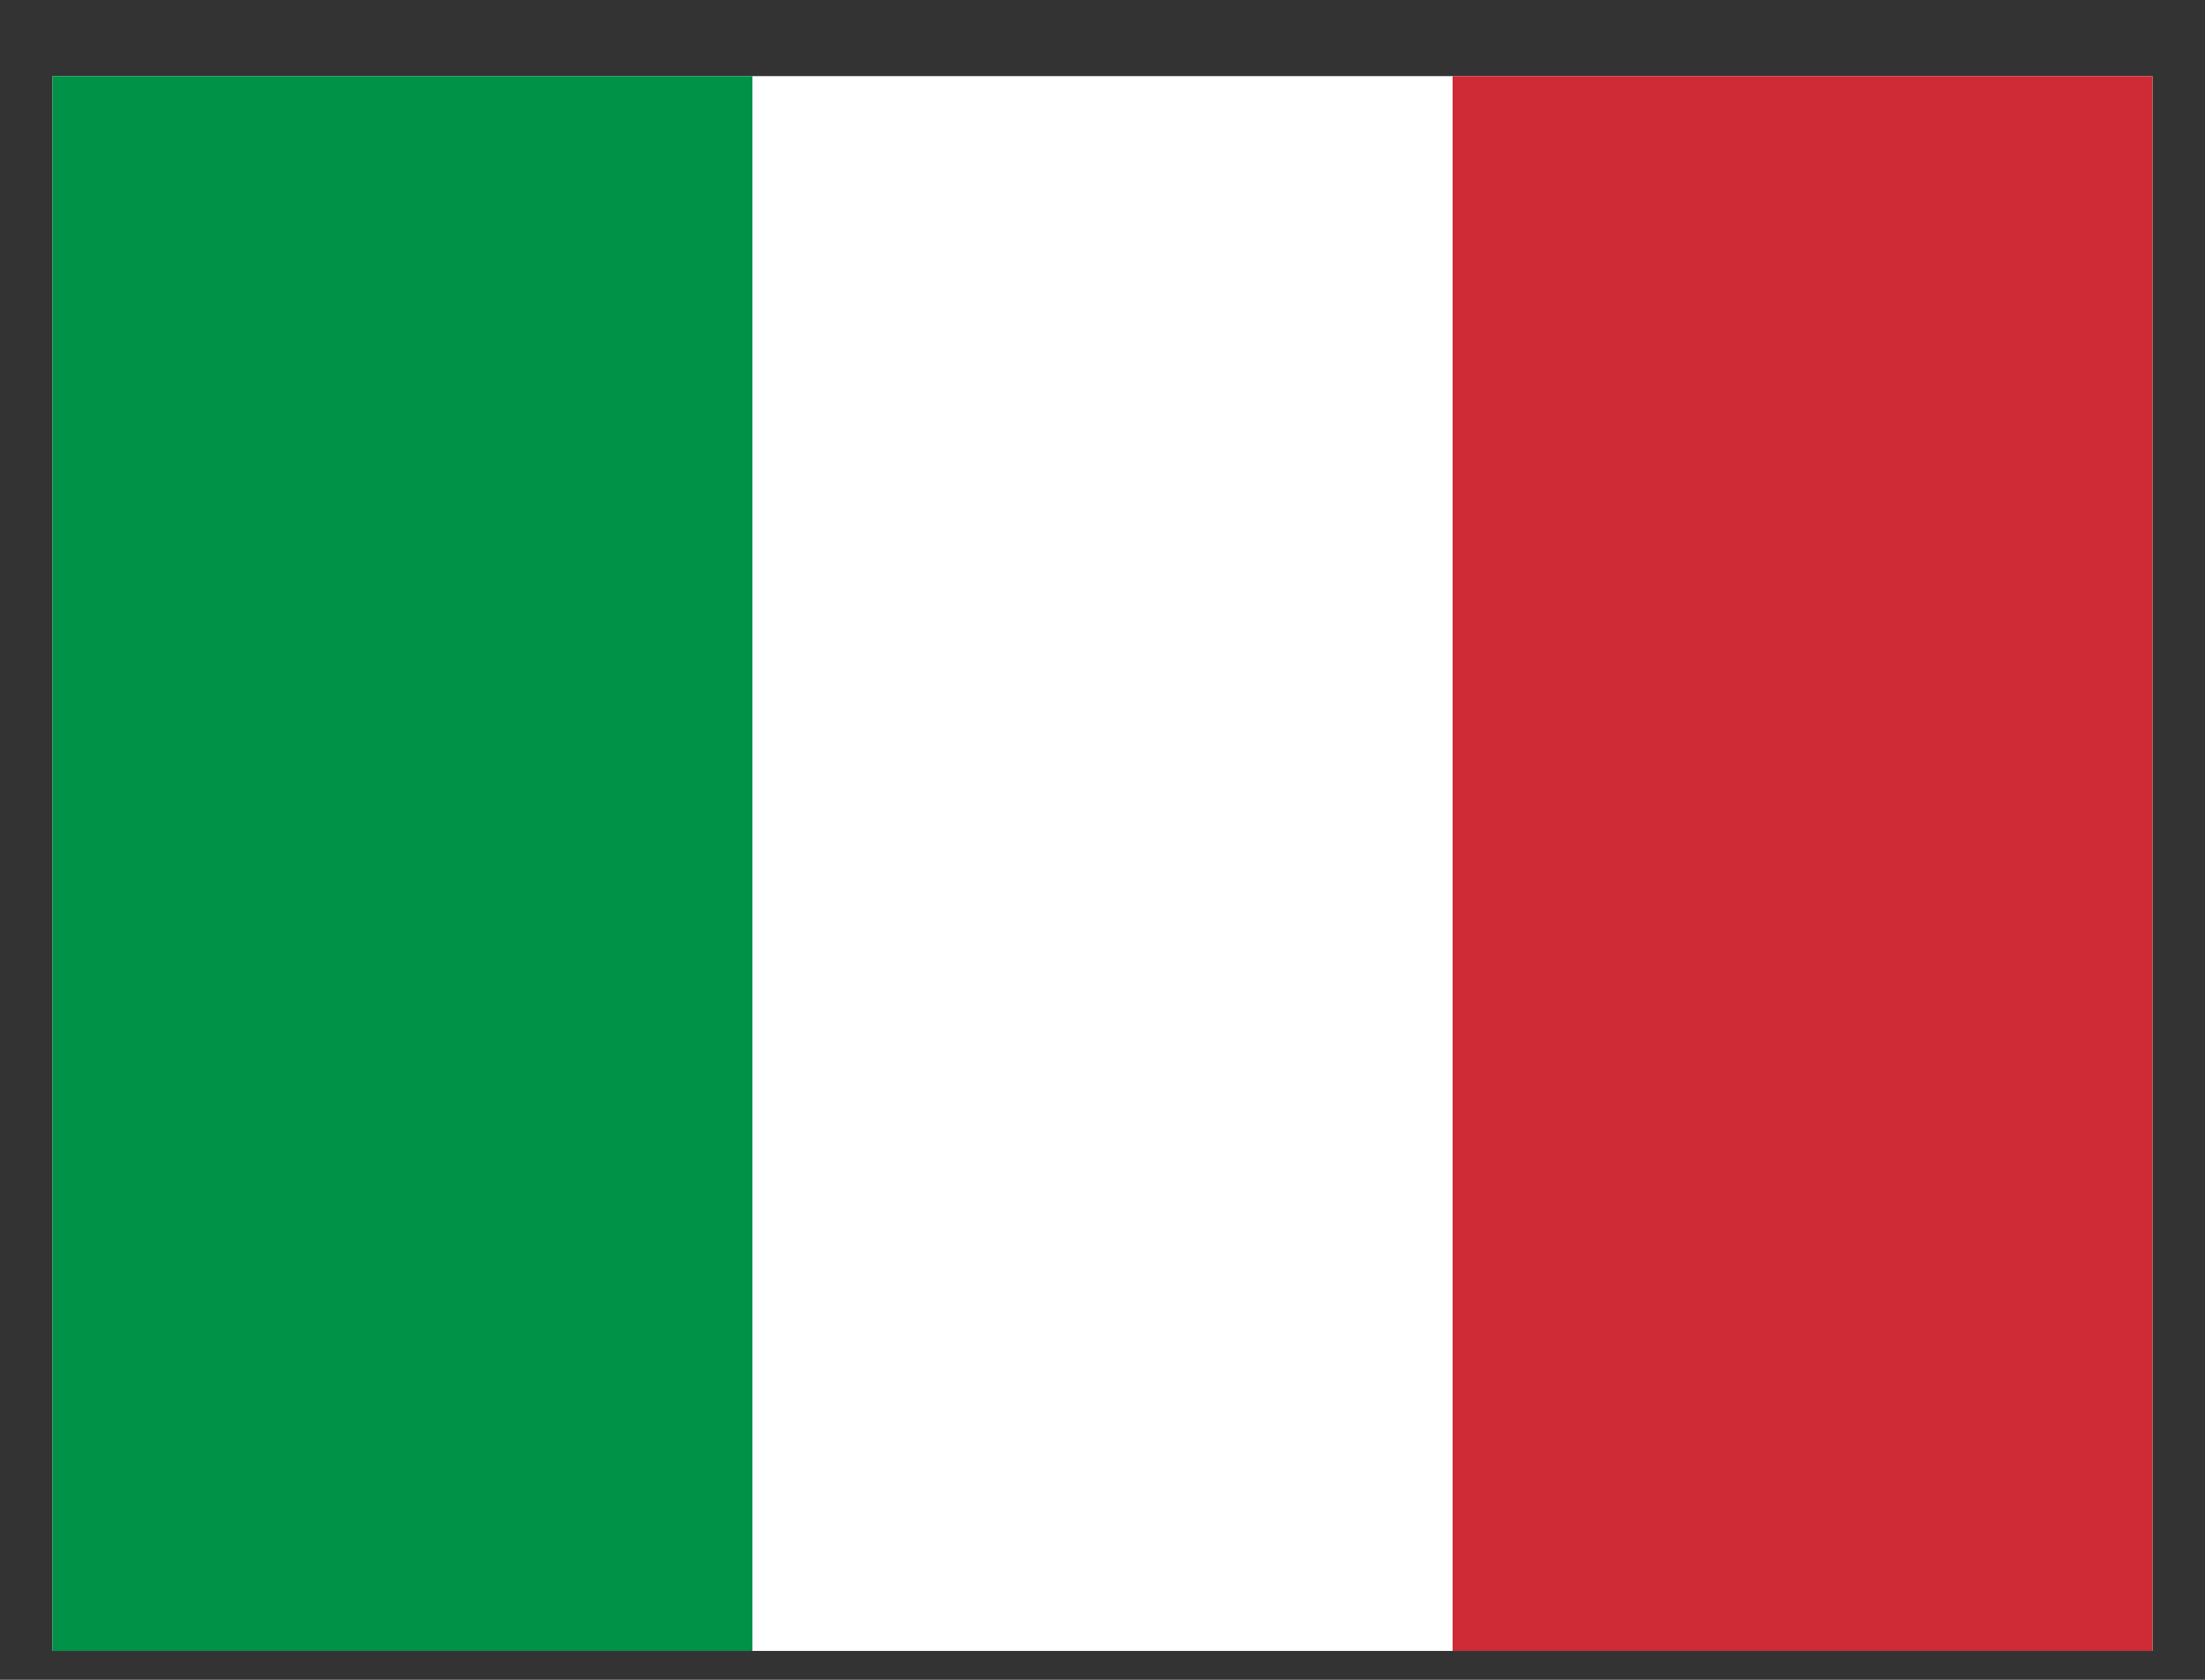 <svg width="21" height="16" viewBox="0 0 21 16" fill="none" xmlns="http://www.w3.org/2000/svg">
<rect x="0" y="0" width="21" height="16" fill="#333333" stroke="none"/>
<path fill-rule="evenodd" clip-rule="evenodd" d="M0.5 0.725H20.5V15.725H0.5V0.725Z" fill="white"/>
<path fill-rule="evenodd" clip-rule="evenodd" d="M0.5 0.725H7.166V15.725H0.5V0.725Z" fill="#009246"/>
<path fill-rule="evenodd" clip-rule="evenodd" d="M13.834 0.725H20.5V15.725H13.834V0.725Z" fill="#CE2B37"/>
</svg>
